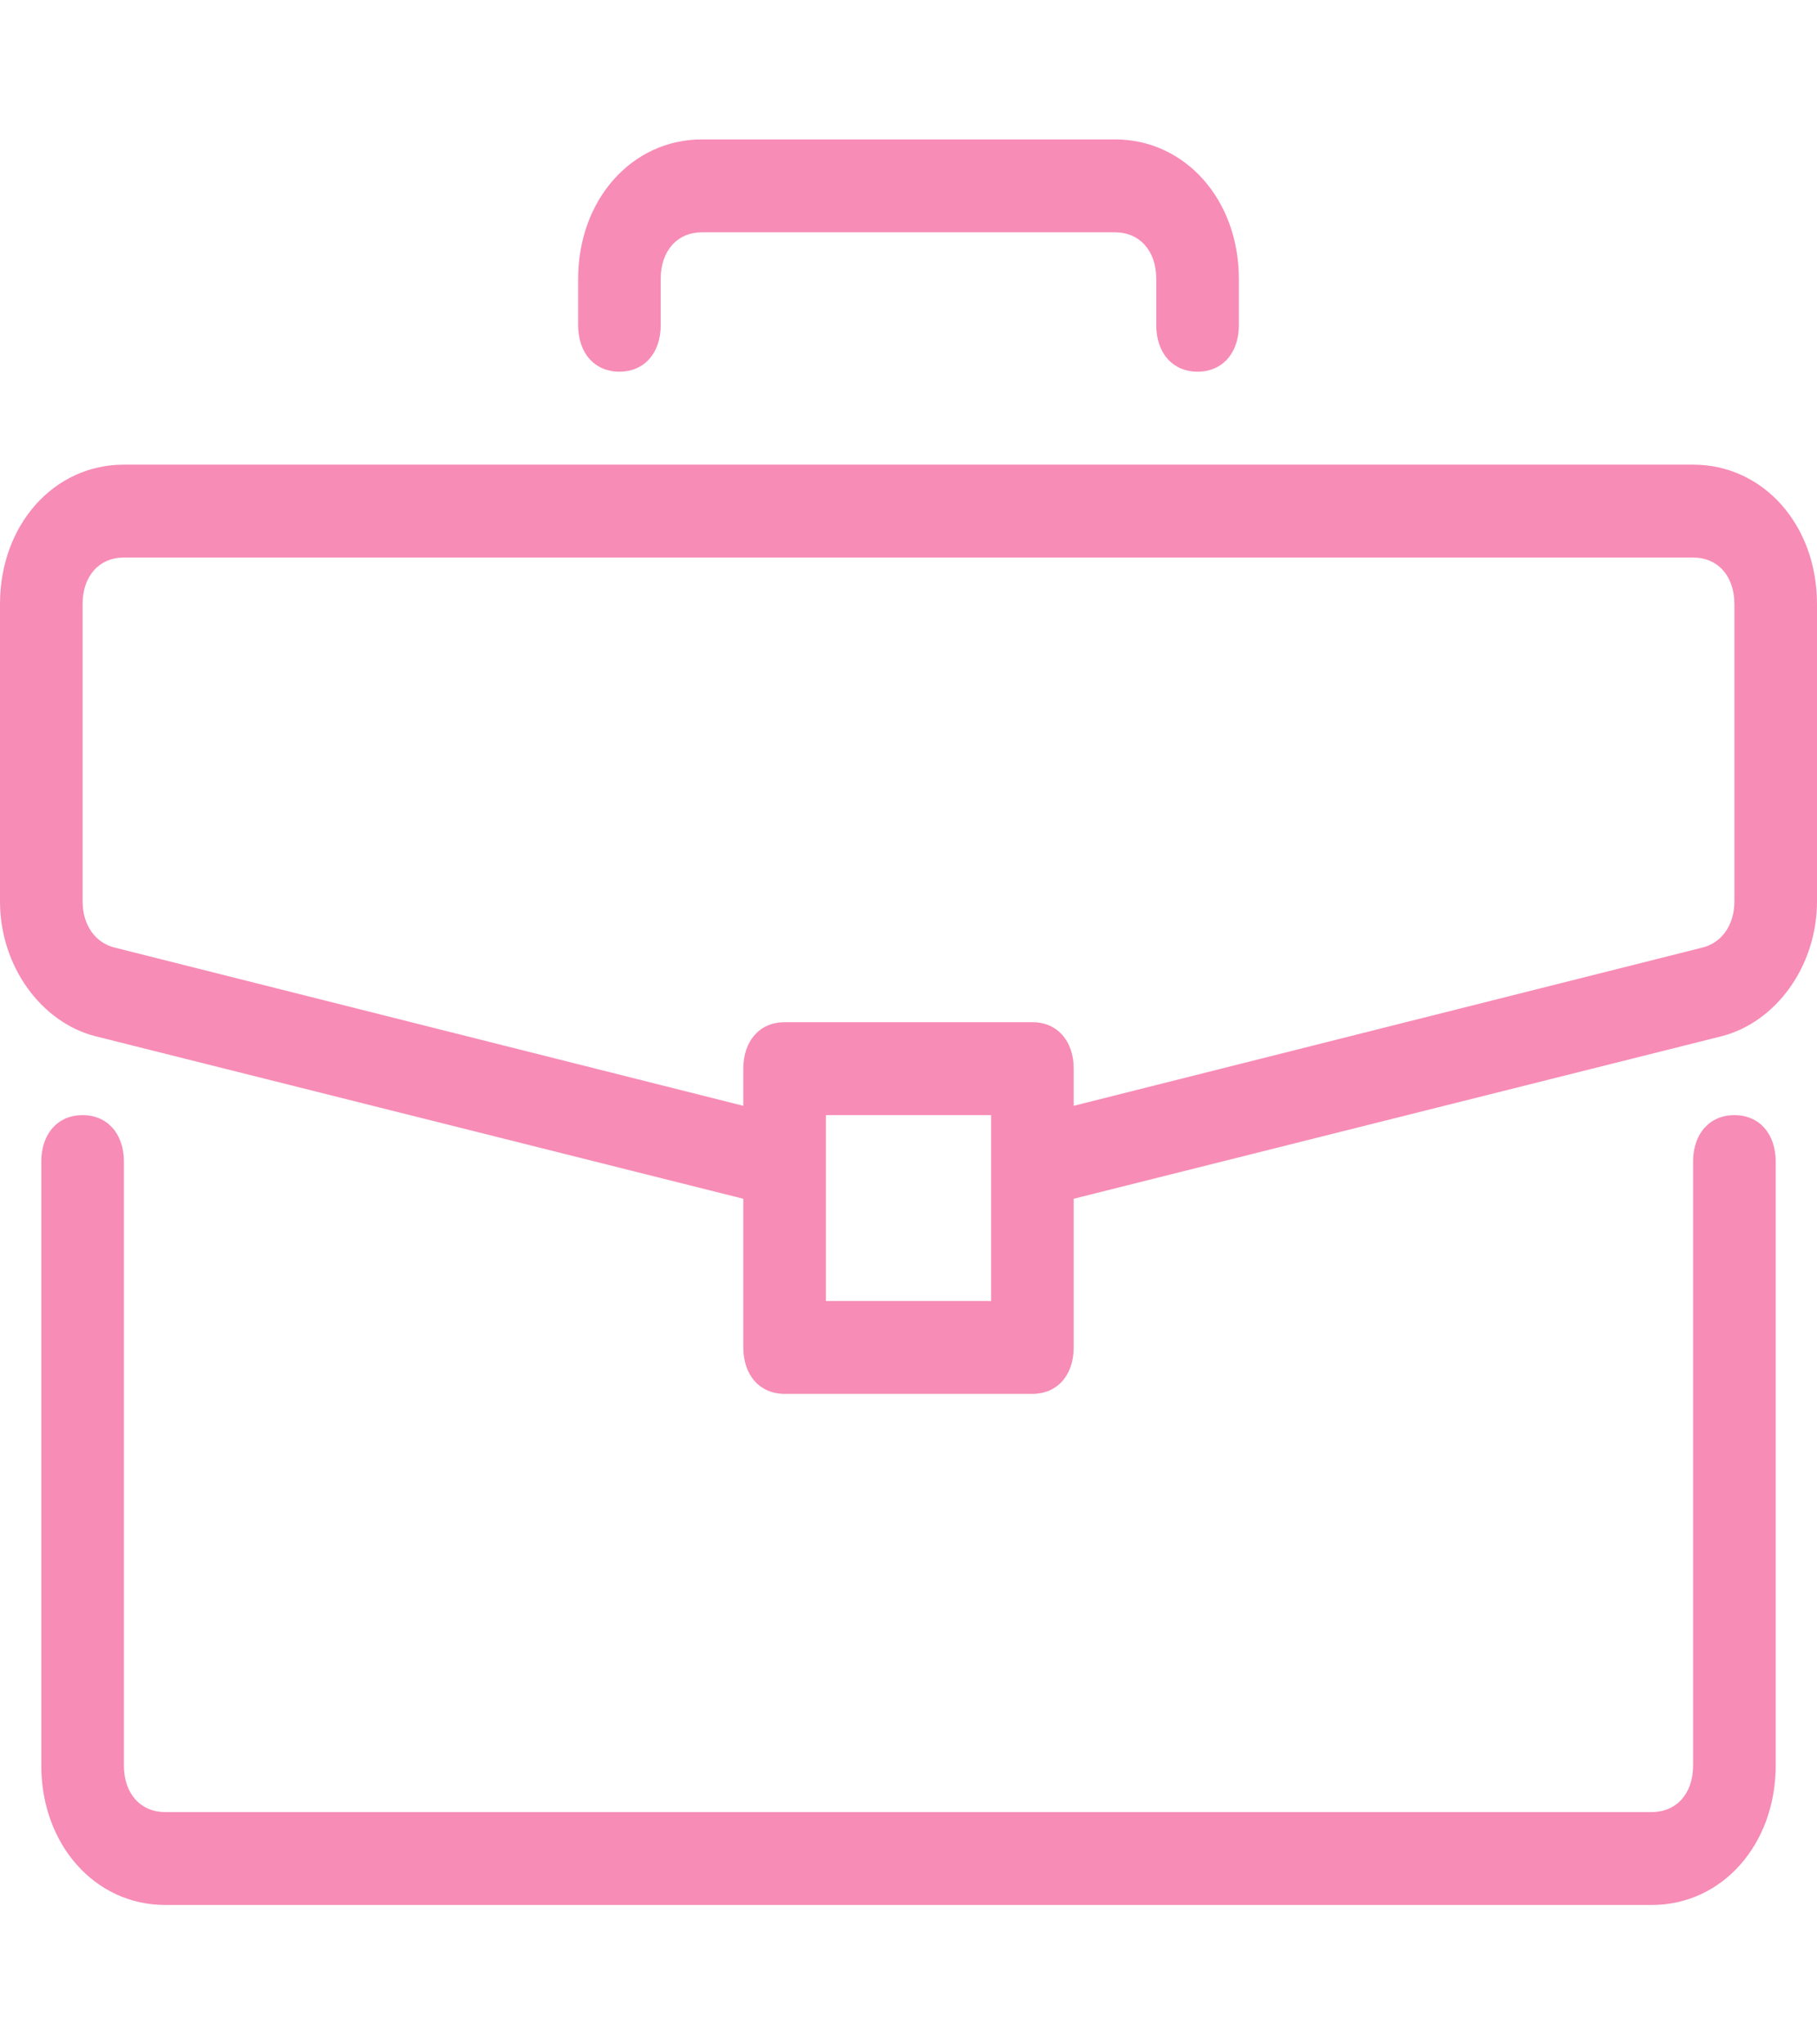 <svg width="48" height="54" viewBox="0 0 48 54" fill="none" xmlns="http://www.w3.org/2000/svg">
<path d="M45.818 29.455C45.164 29.455 44.727 29.945 44.727 30.682V46.636C44.727 47.373 44.291 47.864 43.636 47.864H4.364C3.709 47.864 3.273 47.373 3.273 46.636V30.682C3.273 29.945 2.836 29.455 2.182 29.455C1.527 29.455 1.091 29.945 1.091 30.682V46.636C1.091 48.723 2.509 50.318 4.364 50.318H43.636C45.491 50.318 46.909 48.723 46.909 46.636V30.682C46.909 29.945 46.473 29.455 45.818 29.455Z" fill="#F78CB6"/>
<path d="M44.727 12.273H3.273C1.418 12.273 0 13.868 0 15.955V23.809C0 25.527 1.091 27 2.509 27.368L19.636 31.664V35.591C19.636 36.327 20.073 36.818 20.727 36.818H27.273C27.927 36.818 28.364 36.327 28.364 35.591V31.664L45.491 27.368C46.909 27 48 25.527 48 23.809V15.954C48 13.868 46.582 12.273 44.727 12.273ZM26.182 34.364H21.818V29.455H26.182V34.364ZM45.818 23.809C45.818 24.423 45.491 24.914 44.945 25.036L28.364 29.209V28.227C28.364 27.491 27.927 27 27.273 27H20.727C20.073 27 19.636 27.491 19.636 28.227V29.209L3.055 25.036C2.509 24.914 2.182 24.423 2.182 23.809V15.955C2.182 15.218 2.618 14.727 3.273 14.727H44.727C45.382 14.727 45.818 15.218 45.818 15.955V23.809V23.809Z" fill="#F78CB6"/>
<path d="M29.455 3.682H18.545C16.691 3.682 15.273 5.277 15.273 7.364V8.591C15.273 9.327 15.709 9.818 16.364 9.818C17.018 9.818 17.454 9.327 17.454 8.591V7.364C17.454 6.627 17.891 6.136 18.545 6.136H29.454C30.109 6.136 30.545 6.627 30.545 7.364V8.591C30.545 9.327 30.982 9.818 31.636 9.818C32.291 9.818 32.727 9.327 32.727 8.591V7.364C32.727 5.277 31.309 3.682 29.455 3.682Z" fill="#F78CB6"/>
</svg>
